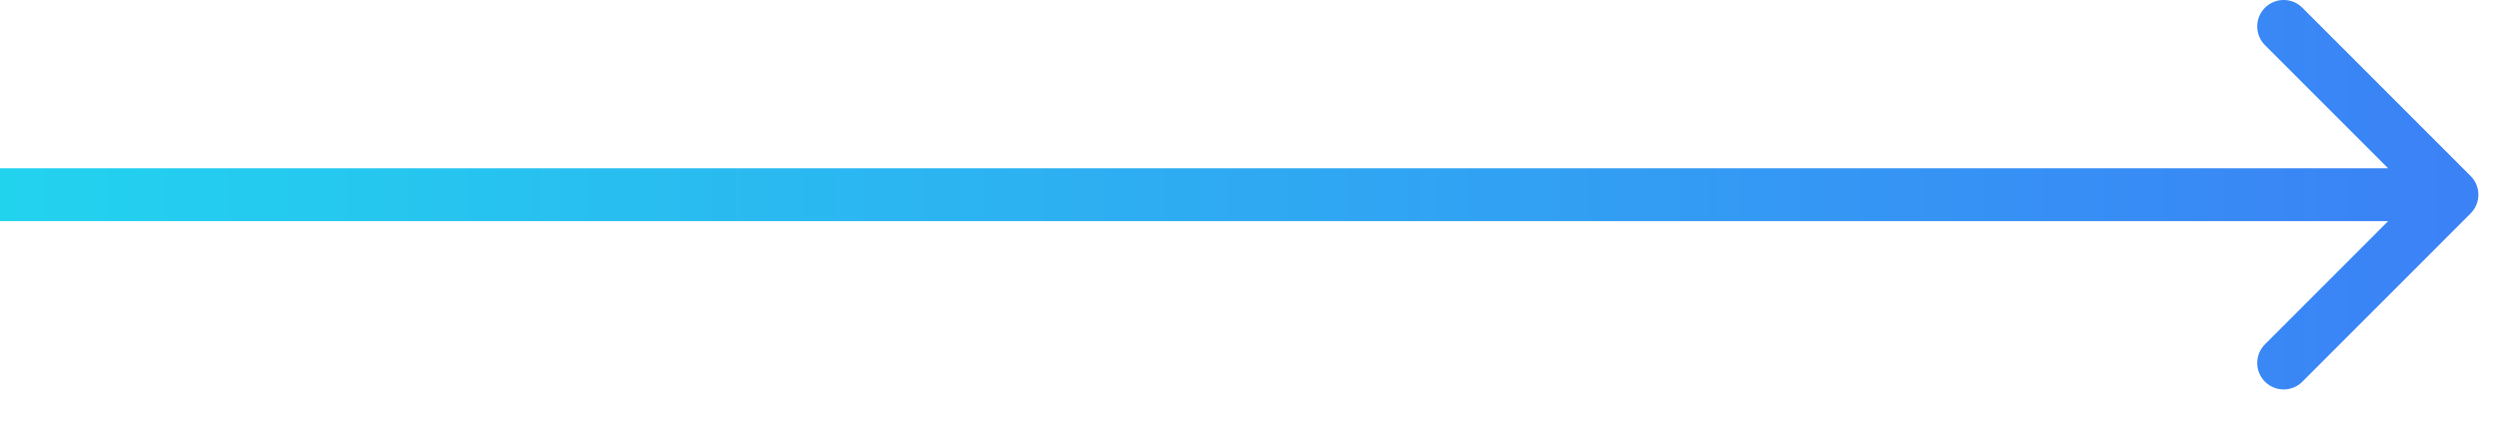 <svg width="52" height="9" viewBox="0 0 52 9" fill="none" xmlns="http://www.w3.org/2000/svg">
<path d="M51.389 4.439C51.604 4.224 51.604 3.876 51.389 3.661L47.889 0.161C47.674 -0.054 47.326 -0.054 47.111 0.161C46.896 0.376 46.896 0.724 47.111 0.939L50.222 4.05L47.111 7.161C46.896 7.376 46.896 7.724 47.111 7.939C47.326 8.154 47.674 8.154 47.889 7.939L51.389 4.439ZM0 4.05L-4.80825e-08 4.6L51 4.6L51 4.05L51 3.5L4.80825e-08 3.5L0 4.05Z" fill="url(#paint0_linear_262_790)"/>
<defs>
<linearGradient id="paint0_linear_262_790" x1="-4.37114e-08" y1="4.55" x2="51" y2="4.55" gradientUnits="userSpaceOnUse">
<stop stop-color="#22D3EE"/>
<stop offset="1" stop-color="#3B82F6"/>
</linearGradient>
</defs>
</svg>
